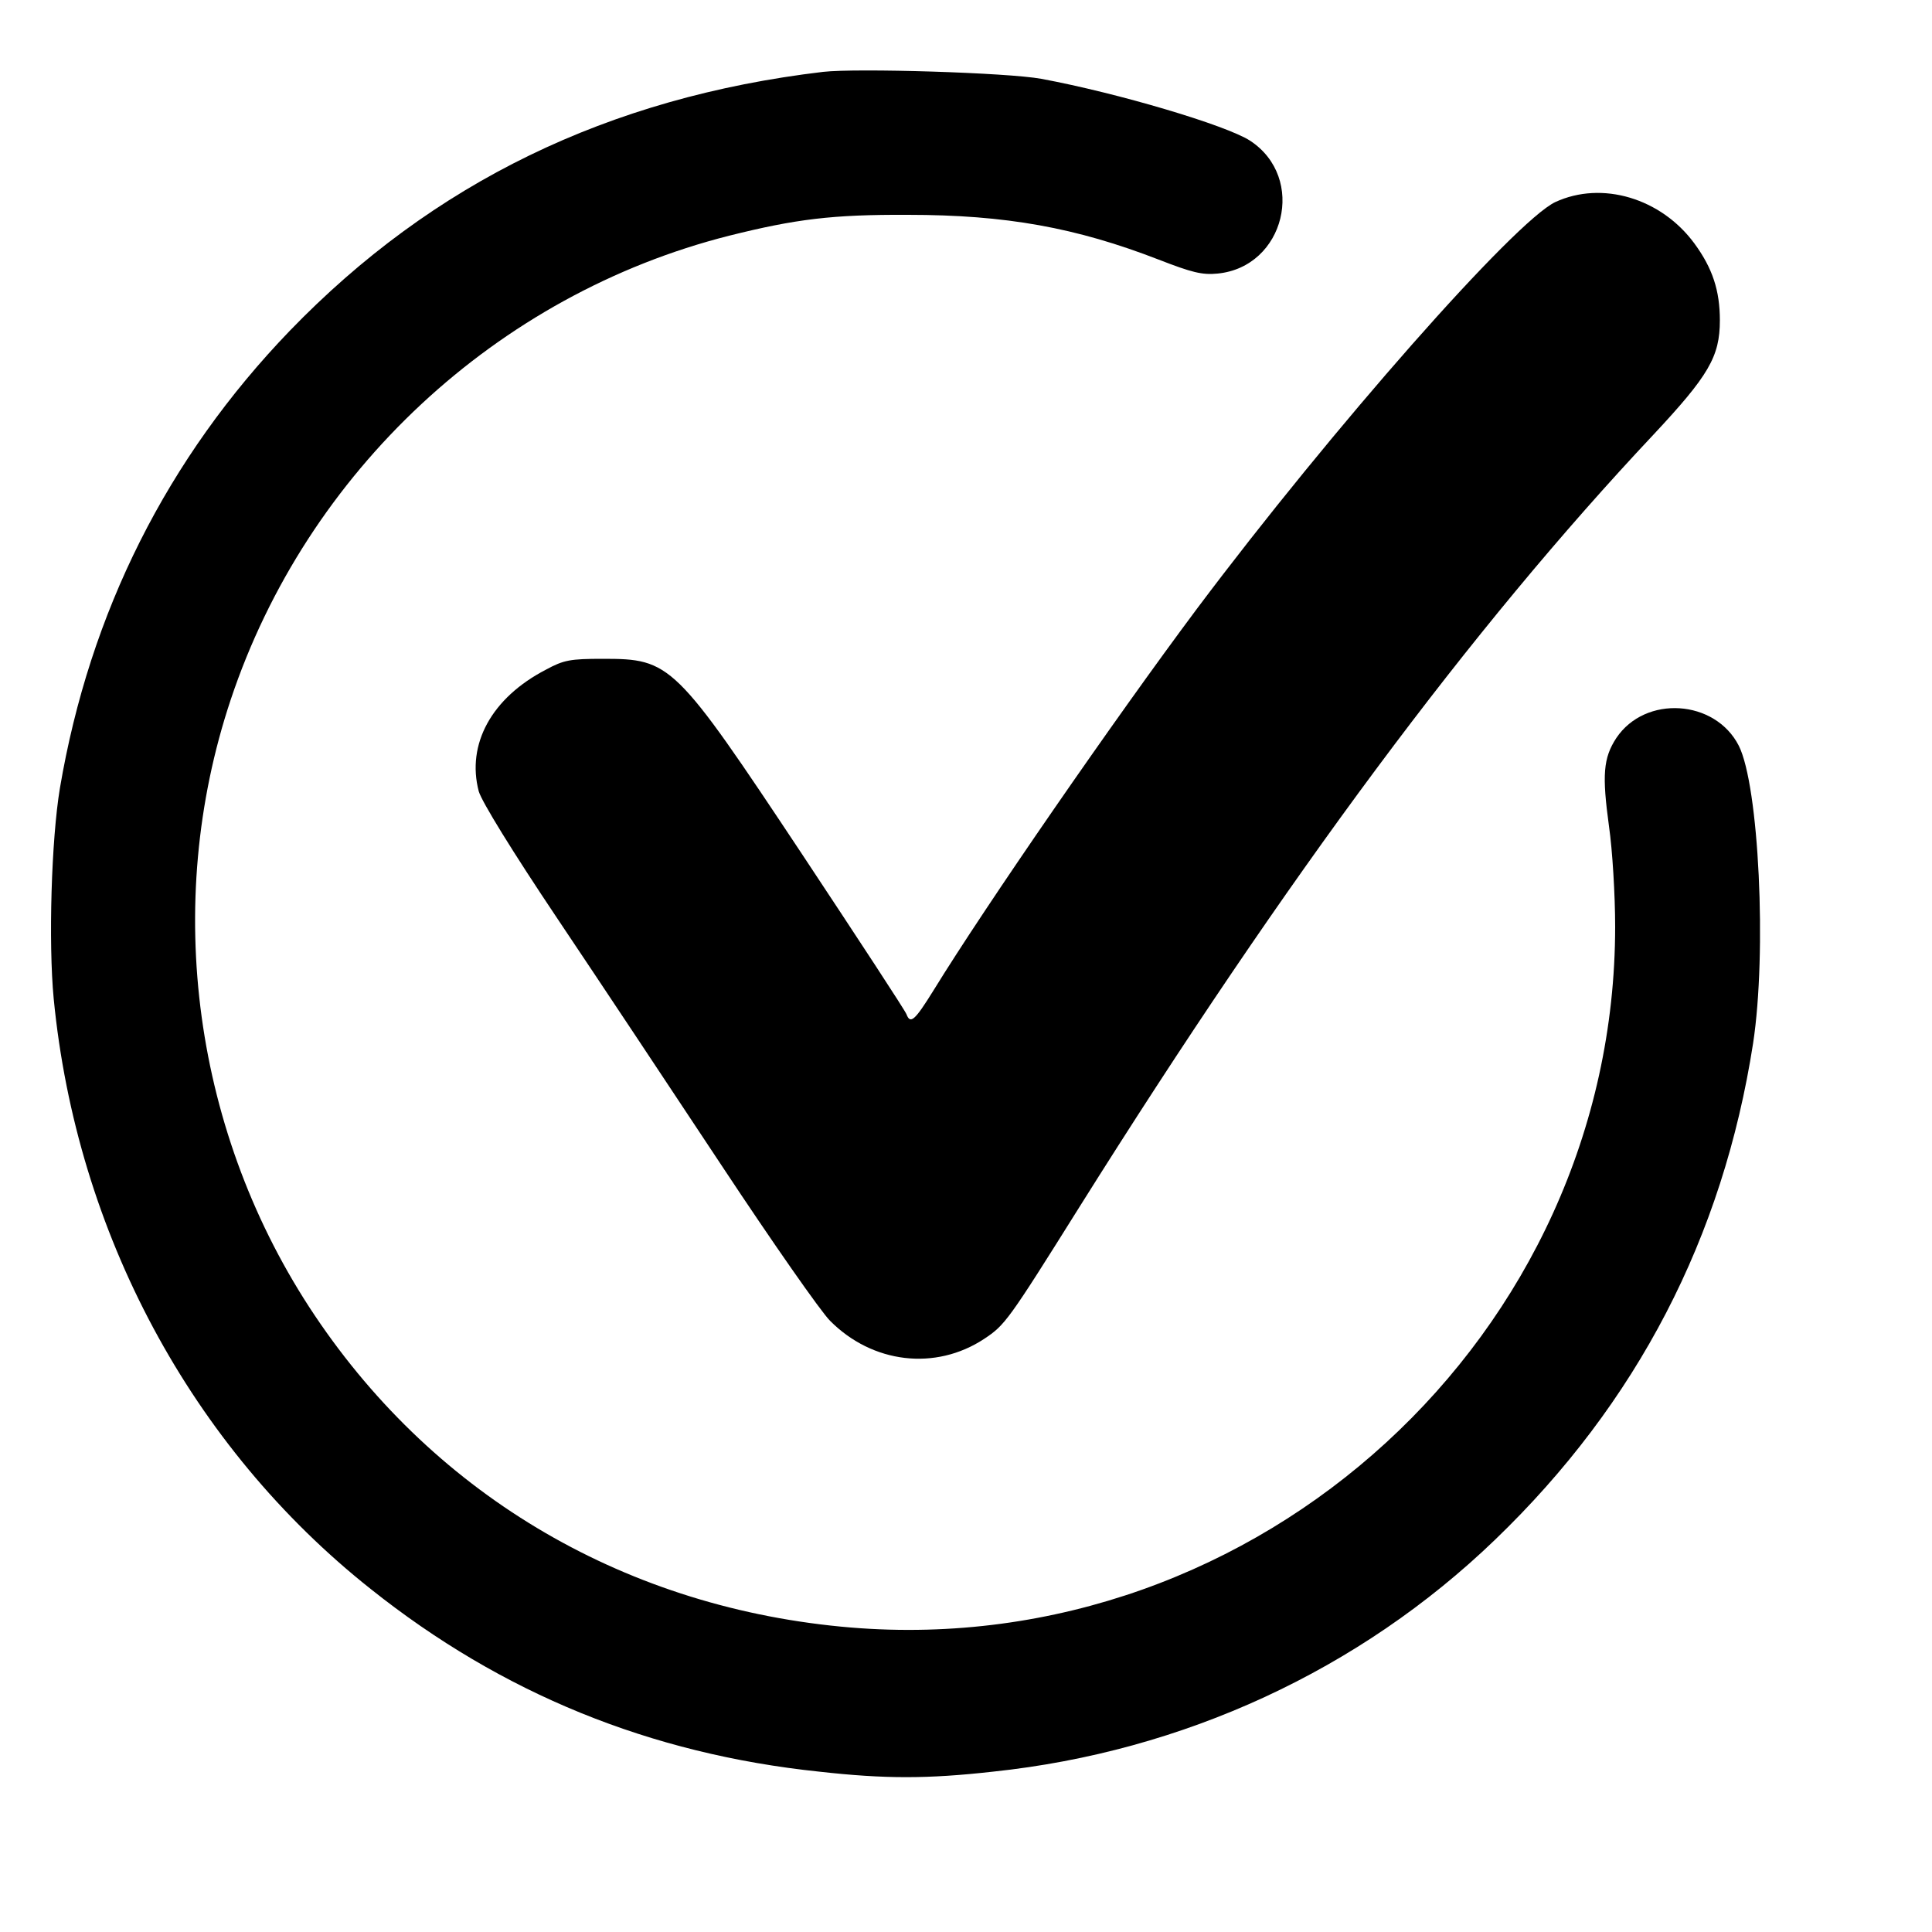<?xml version="1.0" standalone="no"?>
<!DOCTYPE svg PUBLIC "-//W3C//DTD SVG 20010904//EN"
 "http://www.w3.org/TR/2001/REC-SVG-20010904/DTD/svg10.dtd">
<svg version="1.0" xmlns="http://www.w3.org/2000/svg"
 width="500pt" height="500pt" viewBox="0 0 500 500"
 preserveAspectRatio="xMidYMid meet">

<g transform="translate(0,500) scale(0.1,-0.1)"
fill="#000000" stroke="none">
<path d="M2130 4814 c-556 -66 -1010 -287 -1380 -670 -317 -329 -518 -729
-595 -1184 -22 -132 -30 -399 -16 -545 59 -605 356 -1159 820 -1527 340 -271
723 -427 1161 -473 170 -19 280 -19 450 0 493 52 949 263 1299 600 368 354
590 783 668 1285 36 236 15 667 -37 770 -61 120 -242 132 -317 20 -34 -52 -37
-96 -19 -228 9 -62 16 -179 16 -260 0 -1056 -922 -1901 -1978 -1814 -575 48
-1071 336 -1387 807 -314 468 -395 1063 -218 1594 197 591 689 1049 1290 1201
172 43 267 55 463 54 253 0 435 -33 649 -116 85 -33 112 -40 152 -36 174 17
231 248 84 344 -62 40 -341 123 -540 160 -87 16 -478 28 -565 18z"/>
<path d="M4025 4477 c-105 -50 -576 -584 -927 -1052 -213 -285 -548 -770 -682
-988 -49 -79 -60 -88 -70 -62 -3 9 -125 195 -270 414 -330 497 -340 506 -516
506 -84 0 -101 -3 -147 -28 -141 -73 -206 -193 -174 -315 8 -27 86 -154 204
-330 106 -158 298 -447 427 -642 129 -195 254 -374 278 -398 110 -111 273
-130 399 -47 54 36 61 45 247 342 539 859 1013 1496 1485 1998 143 153 172
202 172 296 0 77 -19 135 -66 199 -86 117 -239 163 -360 107z"/>
</g>
</svg>
